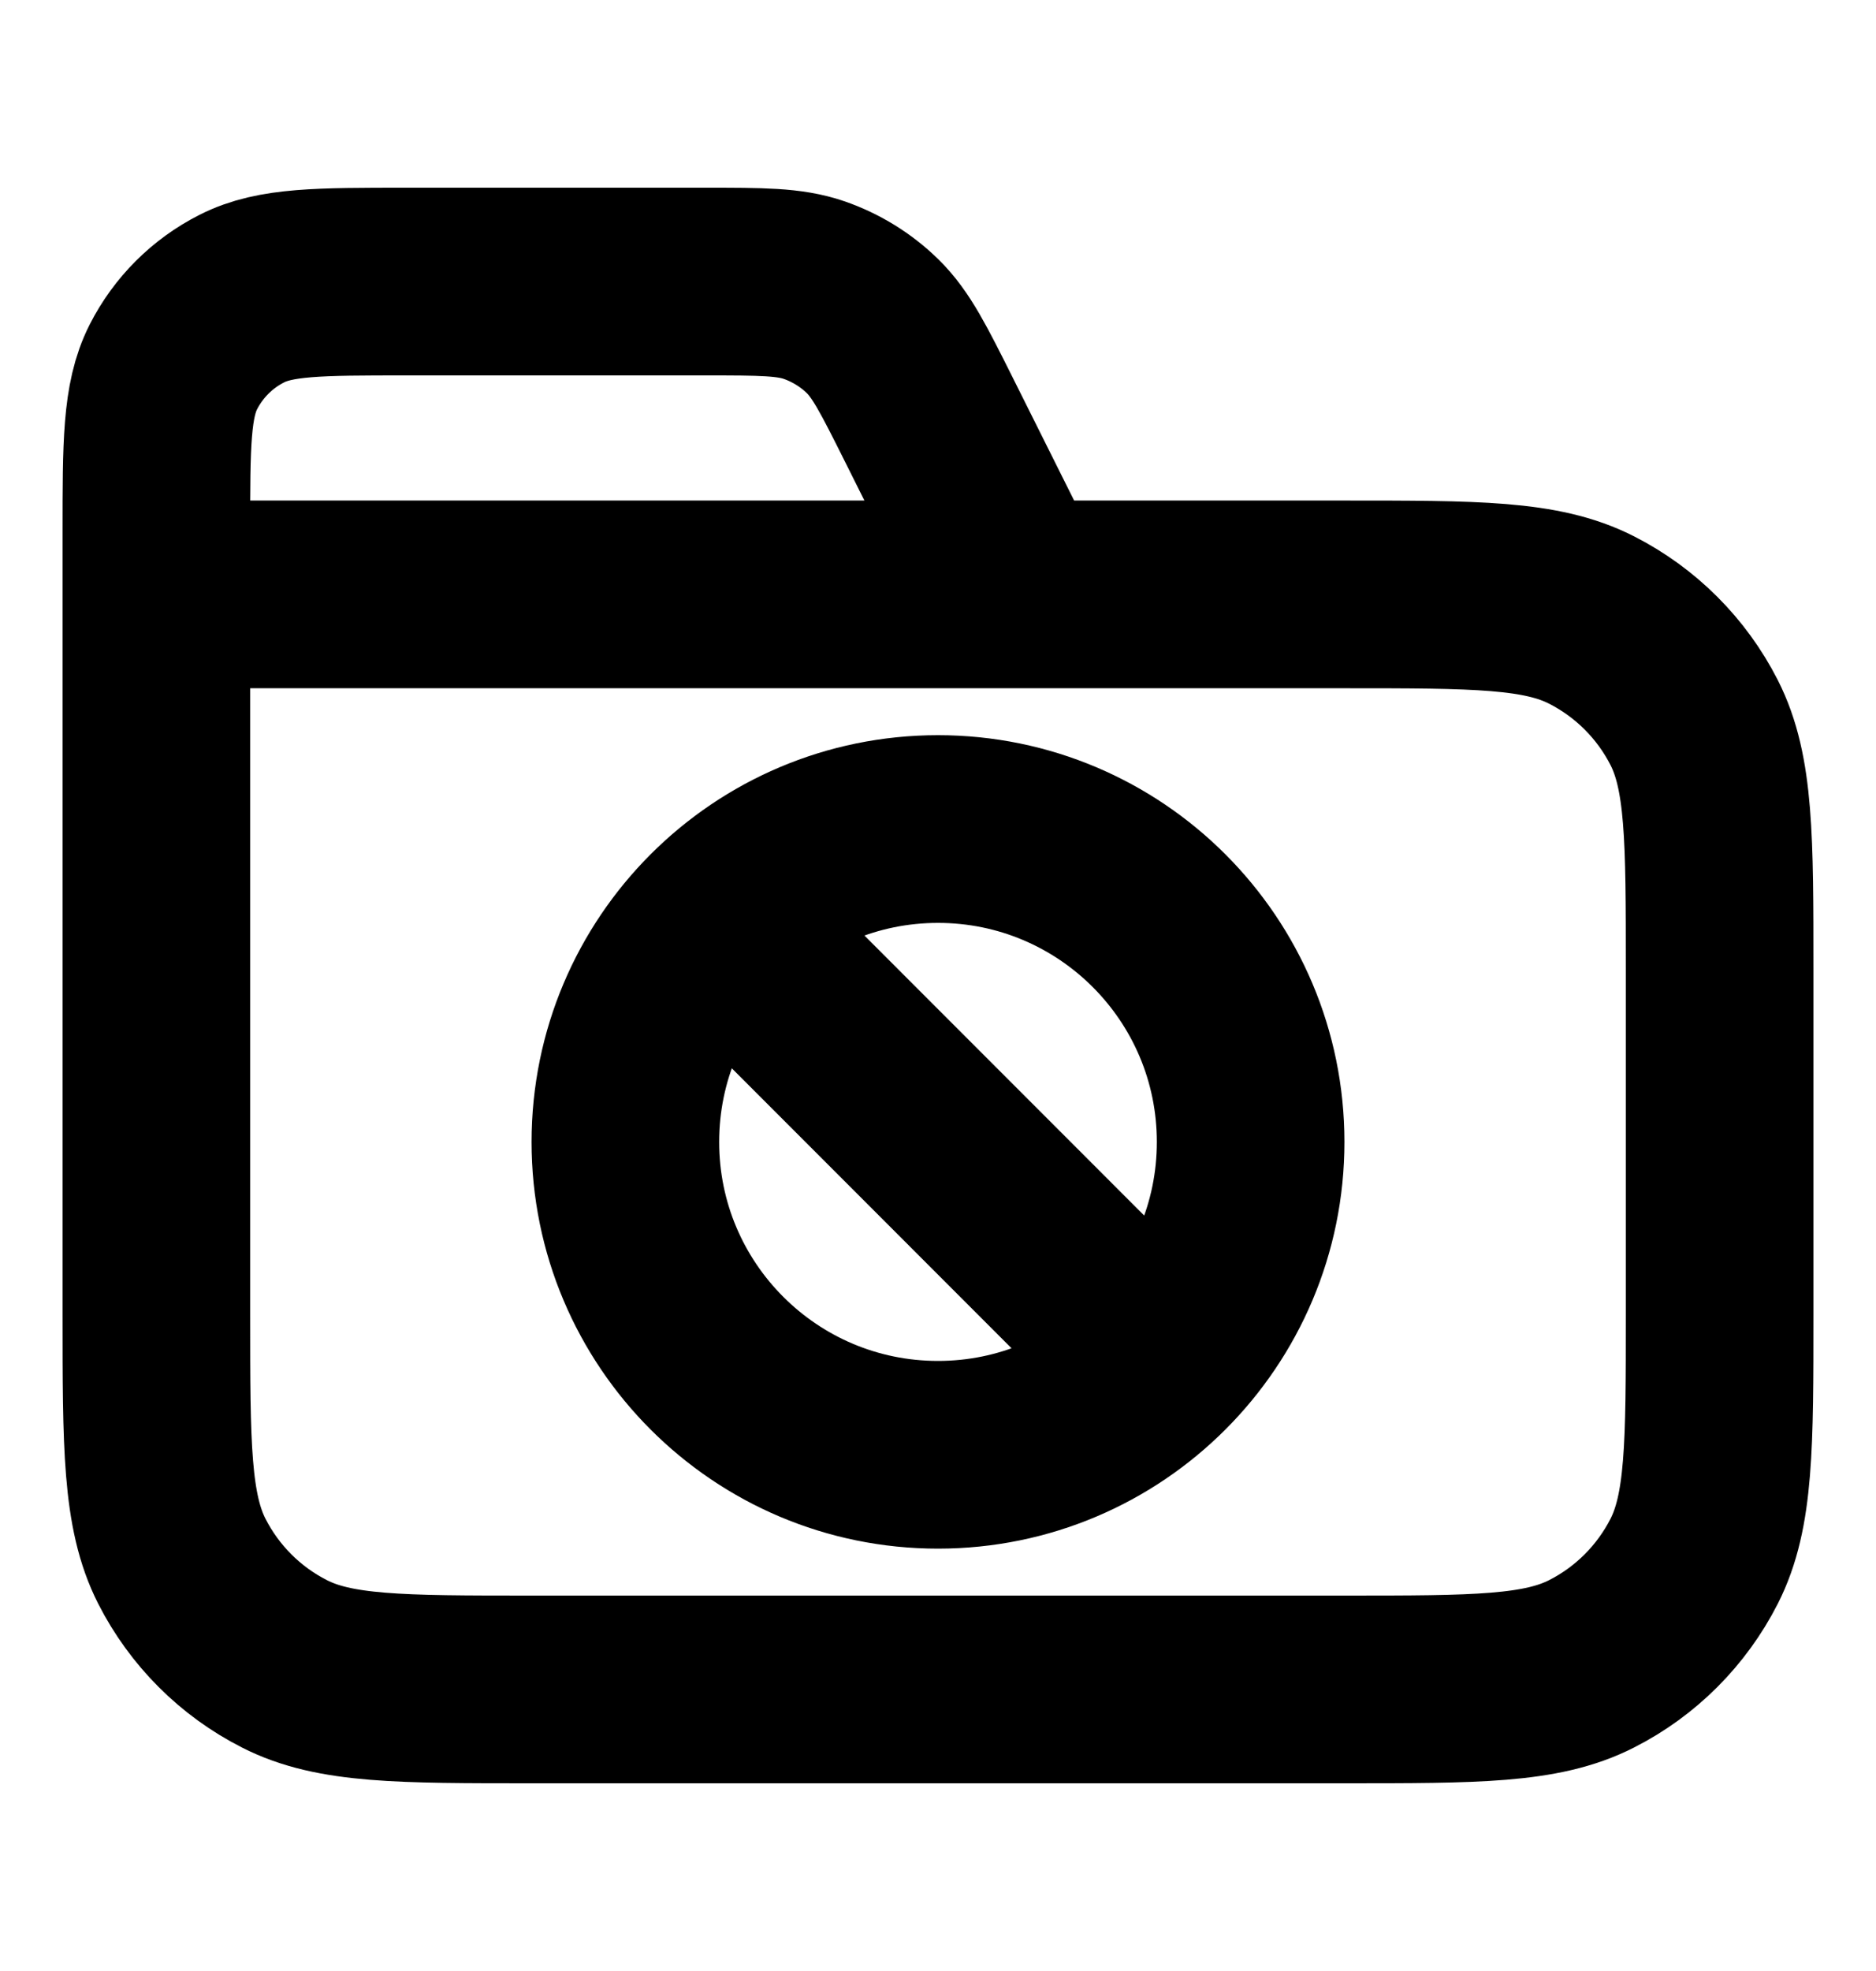 <svg width="20" height="21" viewBox="0 0 20 21" fill="none" xmlns="http://www.w3.org/2000/svg">
<path d="M10.833 6.333L9.904 4.474C9.636 3.939 9.502 3.671 9.303 3.476C9.126 3.303 8.913 3.172 8.68 3.091C8.416 3 8.117 3 7.518 3H4.333C3.4 3 2.933 3 2.577 3.182C2.263 3.341 2.008 3.596 1.848 3.91C1.667 4.267 1.667 4.733 1.667 5.667V6.333M1.667 6.333H14.333C15.733 6.333 16.433 6.333 16.968 6.606C17.439 6.846 17.821 7.228 18.061 7.698C18.333 8.233 18.333 8.933 18.333 10.333V14C18.333 15.4 18.333 16.1 18.061 16.635C17.821 17.105 17.439 17.488 16.968 17.727C16.433 18 15.733 18 14.333 18H5.667C4.266 18 3.566 18 3.032 17.727C2.561 17.488 2.179 17.105 1.939 16.635C1.667 16.1 1.667 15.4 1.667 14V6.333ZM7.917 10.083L12.083 14.25M13.333 12.167C13.333 14.008 11.841 15.5 10 15.5C8.159 15.5 6.667 14.008 6.667 12.167C6.667 10.326 8.159 8.833 10 8.833C11.841 8.833 13.333 10.326 13.333 12.167Z" stroke="black" stroke-width="2" stroke-linecap="round" stroke-linejoin="round"/>
</svg>
